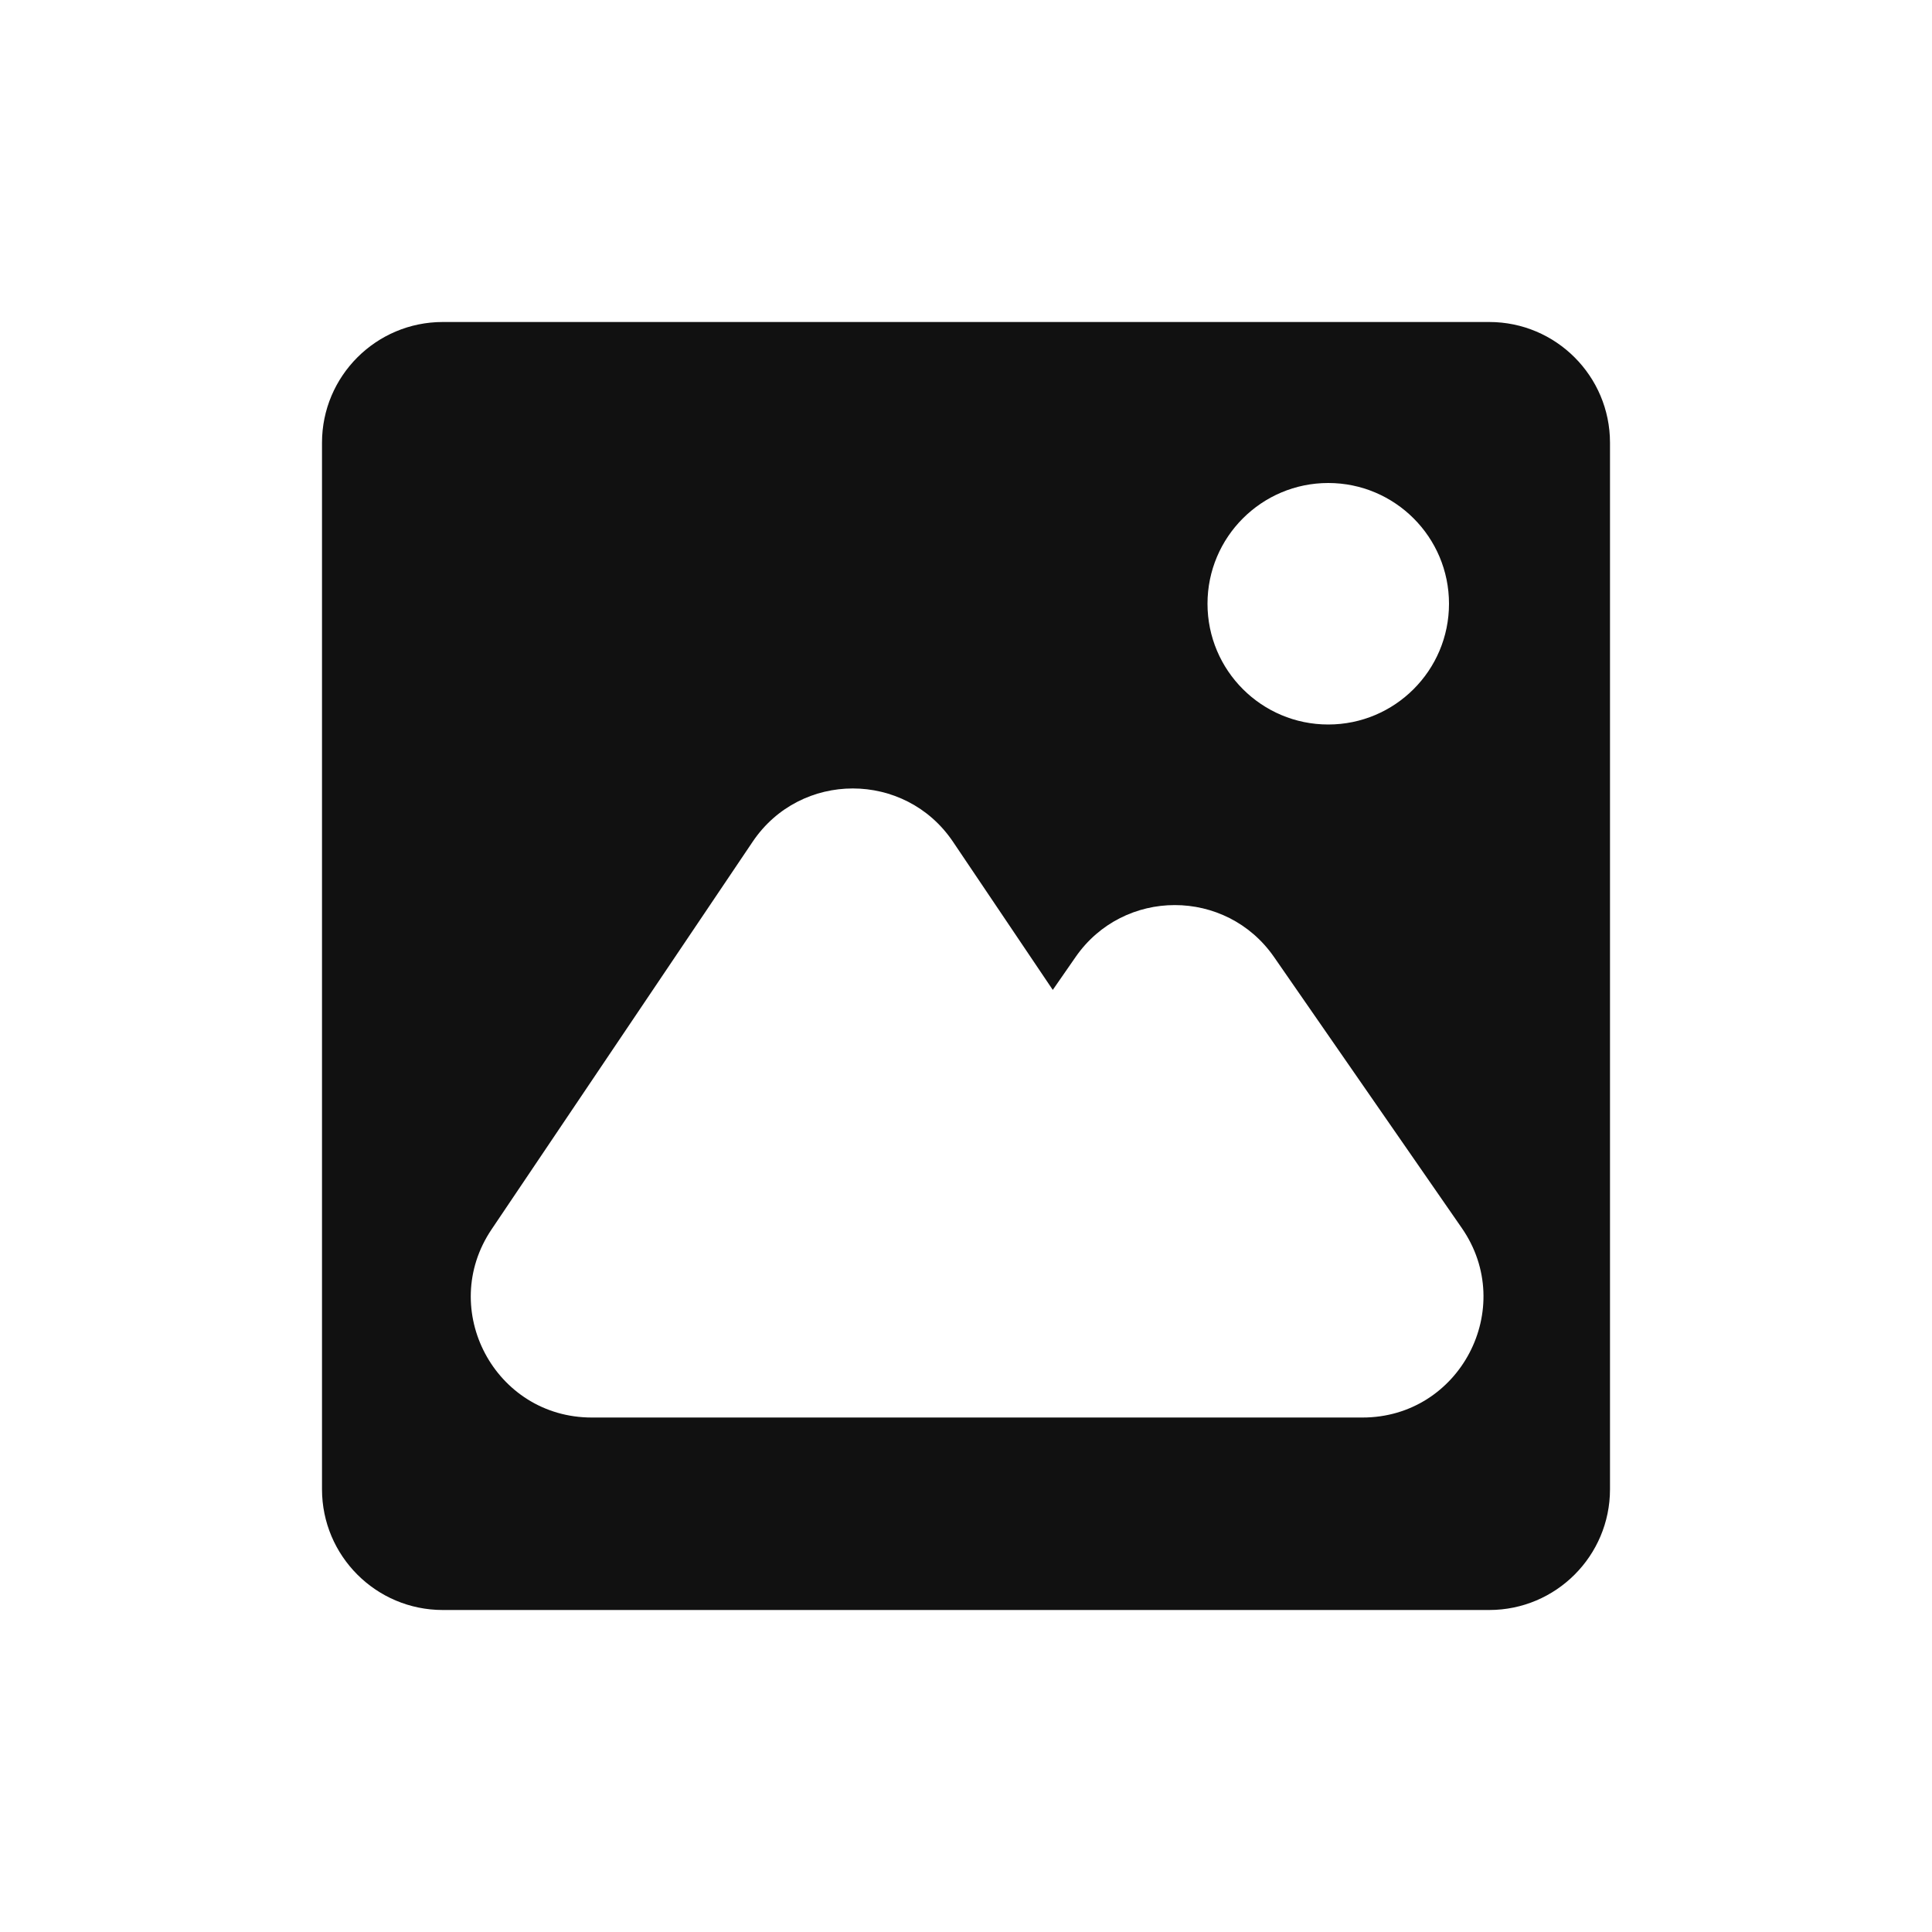 <svg width="24" height="24" viewBox="0 0 24 24" fill="none" xmlns="http://www.w3.org/2000/svg">
<path fill-rule="evenodd" clip-rule="evenodd" d="M5.5 4C4.672 4 4 4.672 4 5.5V18.5C4 19.328 4.672 20 5.5 20H18.5C19.328 20 20 19.328 20 18.5V5.5C20 4.672 19.328 4 18.5 4H5.5ZM16.5 9C17.328 9 18 8.328 18 7.5C18 6.672 17.328 6 16.5 6C15.672 6 15 6.672 15 7.5C15 8.328 15.672 9 16.5 9ZM11.838 10.456C11.243 9.574 9.944 9.574 9.35 10.456L6.107 15.271C5.435 16.268 6.149 17.609 7.351 17.609H12.262H13.837H16.926C18.136 17.609 18.848 16.25 18.159 15.255L15.827 11.889C15.23 11.028 13.957 11.028 13.361 11.889L13.078 12.297L11.838 10.456Z" fill="#111111"/>
</svg>
